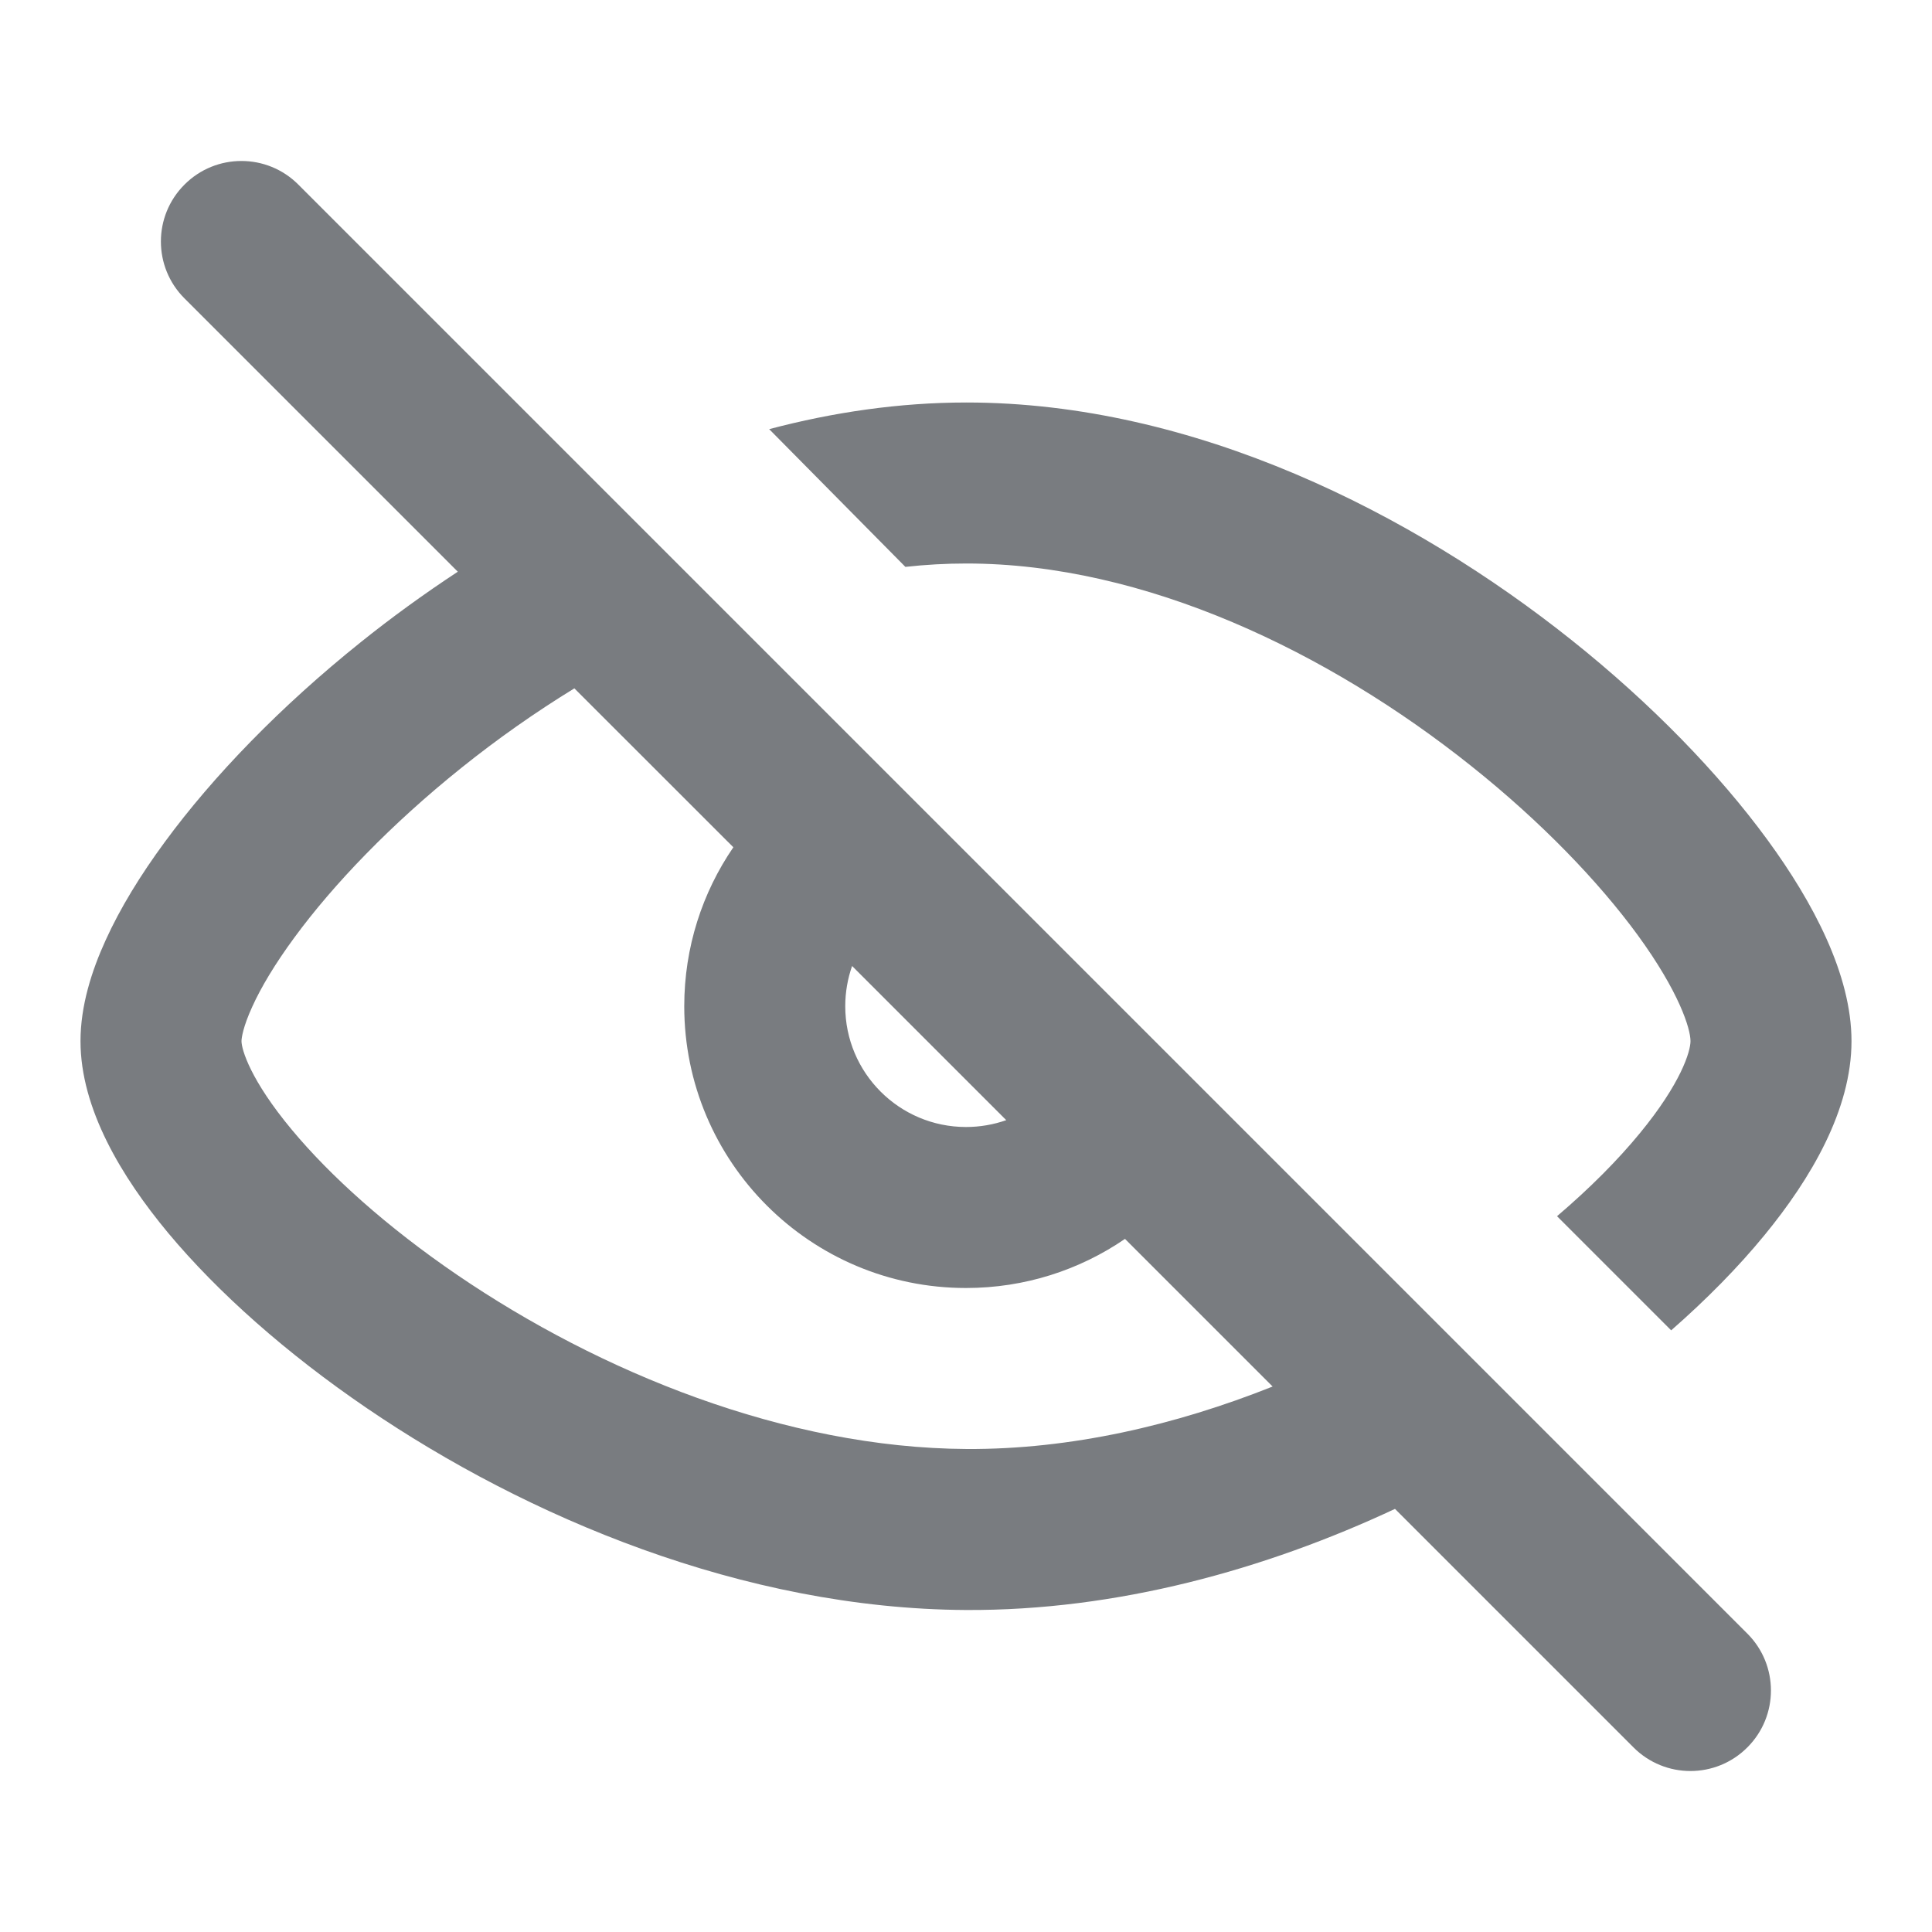 <svg width="24" height="24" viewBox="0 0 24 24" fill="none" xmlns="http://www.w3.org/2000/svg">
<path fill-rule="evenodd" clip-rule="evenodd" d="M2.292 2.293C2.682 1.902 3.316 1.902 3.706 2.293L21.706 20.293C22.097 20.683 22.097 21.317 21.706 21.707C21.316 22.098 20.682 22.098 20.292 21.707L17.329 18.744C15.719 19.497 13.876 20.01 11.999 20C9.233 19.985 6.54 18.844 4.556 17.492C3.558 16.812 2.705 16.055 2.088 15.315C1.512 14.622 1 13.775 1 12.933C1 12.497 1.137 12.063 1.313 11.678C1.493 11.281 1.746 10.869 2.047 10.46C2.648 9.641 3.489 8.772 4.482 7.977C4.857 7.676 5.261 7.382 5.687 7.102L2.292 3.707C1.901 3.317 1.901 2.683 2.292 2.293ZM7.135 8.551C6.642 8.853 6.171 9.186 5.732 9.538C4.856 10.24 4.142 10.986 3.658 11.645C3.416 11.974 3.242 12.266 3.133 12.507C3.018 12.759 3 12.896 3 12.933C3 13.037 3.111 13.417 3.626 14.035C4.1 14.605 4.806 15.242 5.682 15.839C7.445 17.041 9.755 17.988 12.01 18C13.296 18.007 14.6 17.706 15.809 17.224L13.975 15.39C13.413 15.775 12.733 16 12 16C10.067 16 8.5 14.433 8.5 12.5C8.5 11.767 8.725 11.087 9.11 10.525L7.135 8.551ZM10.585 12L12.5 13.915C12.343 13.97 12.175 14 12 14C11.172 14 10.5 13.328 10.5 12.5C10.5 12.325 10.53 12.157 10.585 12ZM12.005 7C11.753 7 11.5 7.014 11.247 7.042L9.555 5.331C10.35 5.121 11.172 5 12.005 5C14.84 5 17.554 6.382 19.521 7.95C20.514 8.741 21.354 9.61 21.956 10.433C22.522 11.207 23 12.107 23 12.933C23 13.784 22.497 14.64 21.917 15.346C21.593 15.741 21.203 16.138 20.76 16.526L19.342 15.108C19.754 14.757 20.101 14.406 20.372 14.076C20.881 13.457 21 13.062 21 12.933C21 12.779 20.86 12.323 20.342 11.613C19.859 10.953 19.149 10.211 18.274 9.514C16.508 8.105 14.224 7 12.005 7Z" fill="#797C80"/>
</svg>
